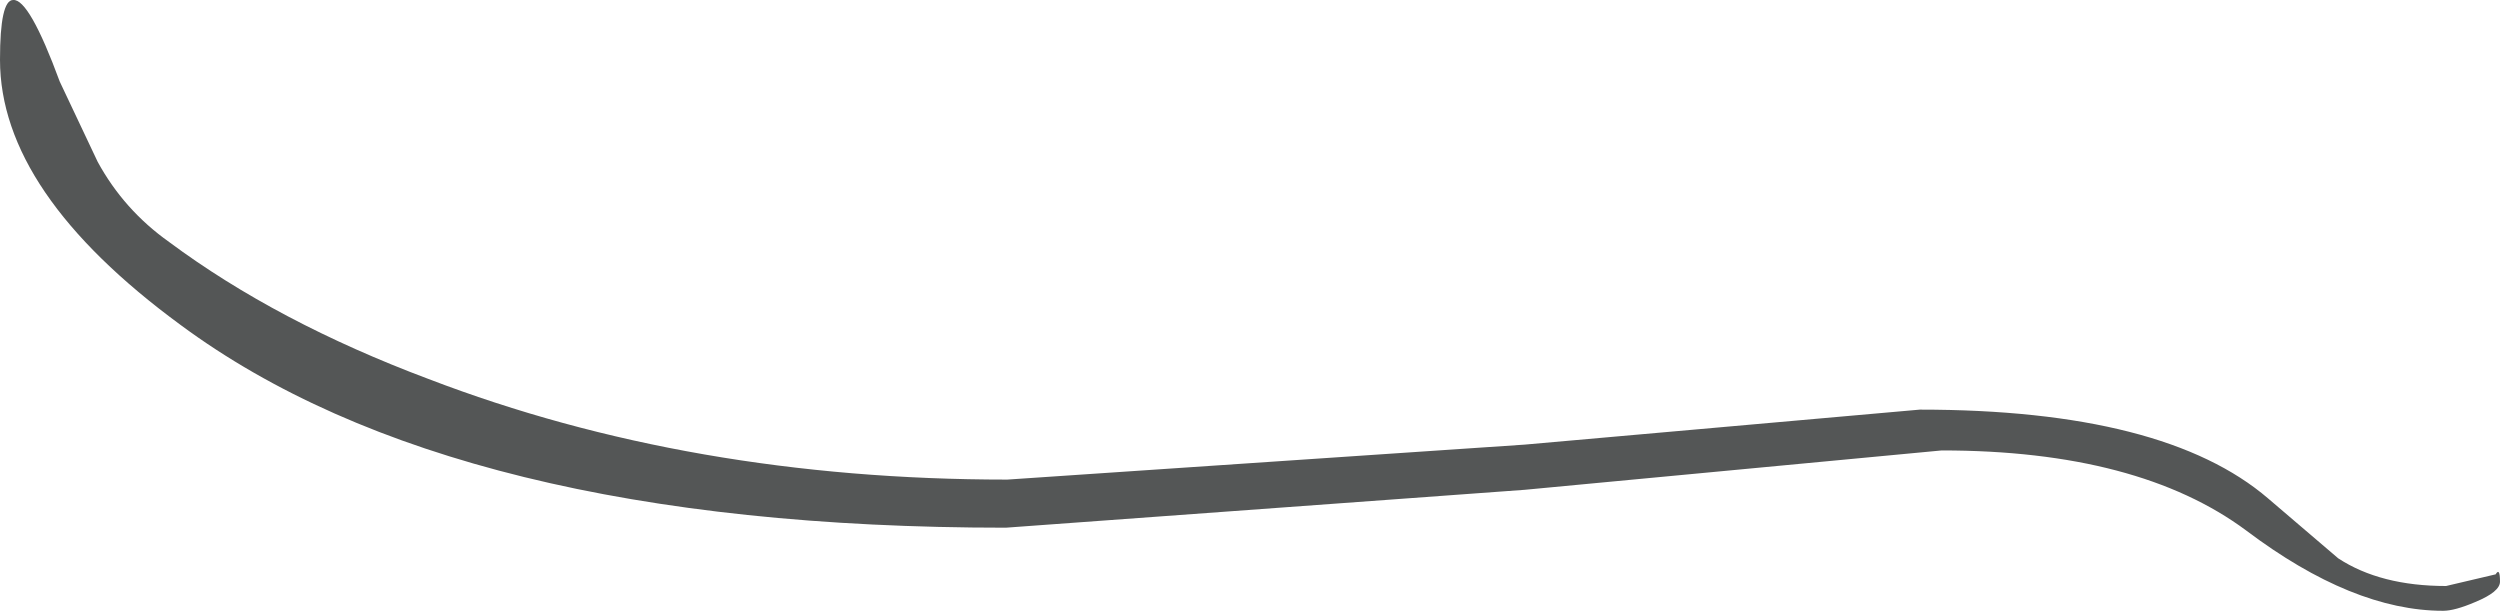 <?xml version="1.0" encoding="UTF-8" standalone="no"?>
<svg xmlns:ffdec="https://www.free-decompiler.com/flash" xmlns:xlink="http://www.w3.org/1999/xlink" ffdec:objectType="shape" height="20.95px" width="85.75px" xmlns="http://www.w3.org/2000/svg">
  <g transform="matrix(1.0, 0.0, 0.0, 1.0, -13.8, 22.05)">
    <path d="M13.8 -20.0 Q13.8 -22.05 14.25 -22.05 14.8 -22.1 15.85 -19.25 L17.15 -16.5 Q18.05 -14.85 19.6 -13.75 23.3 -11.0 28.5 -9.05 37.5 -5.6 48.35 -5.6 L66.1 -6.8 79.65 -8.0 Q88.05 -8.0 91.6 -4.95 L94.0 -2.9 Q95.45 -1.95 97.7 -1.95 L99.4 -2.35 Q99.55 -2.6 99.55 -2.1 99.55 -1.75 98.7 -1.4 98.0 -1.1 97.6 -1.1 94.5 -1.1 90.85 -3.85 87.15 -6.6 80.4 -6.6 L66.1 -5.25 48.3 -3.95 Q29.4 -3.95 20.0 -10.9 13.8 -15.45 13.8 -20.0" fill="#545656" fill-rule="evenodd" stroke="none"/>
  </g>
</svg>
